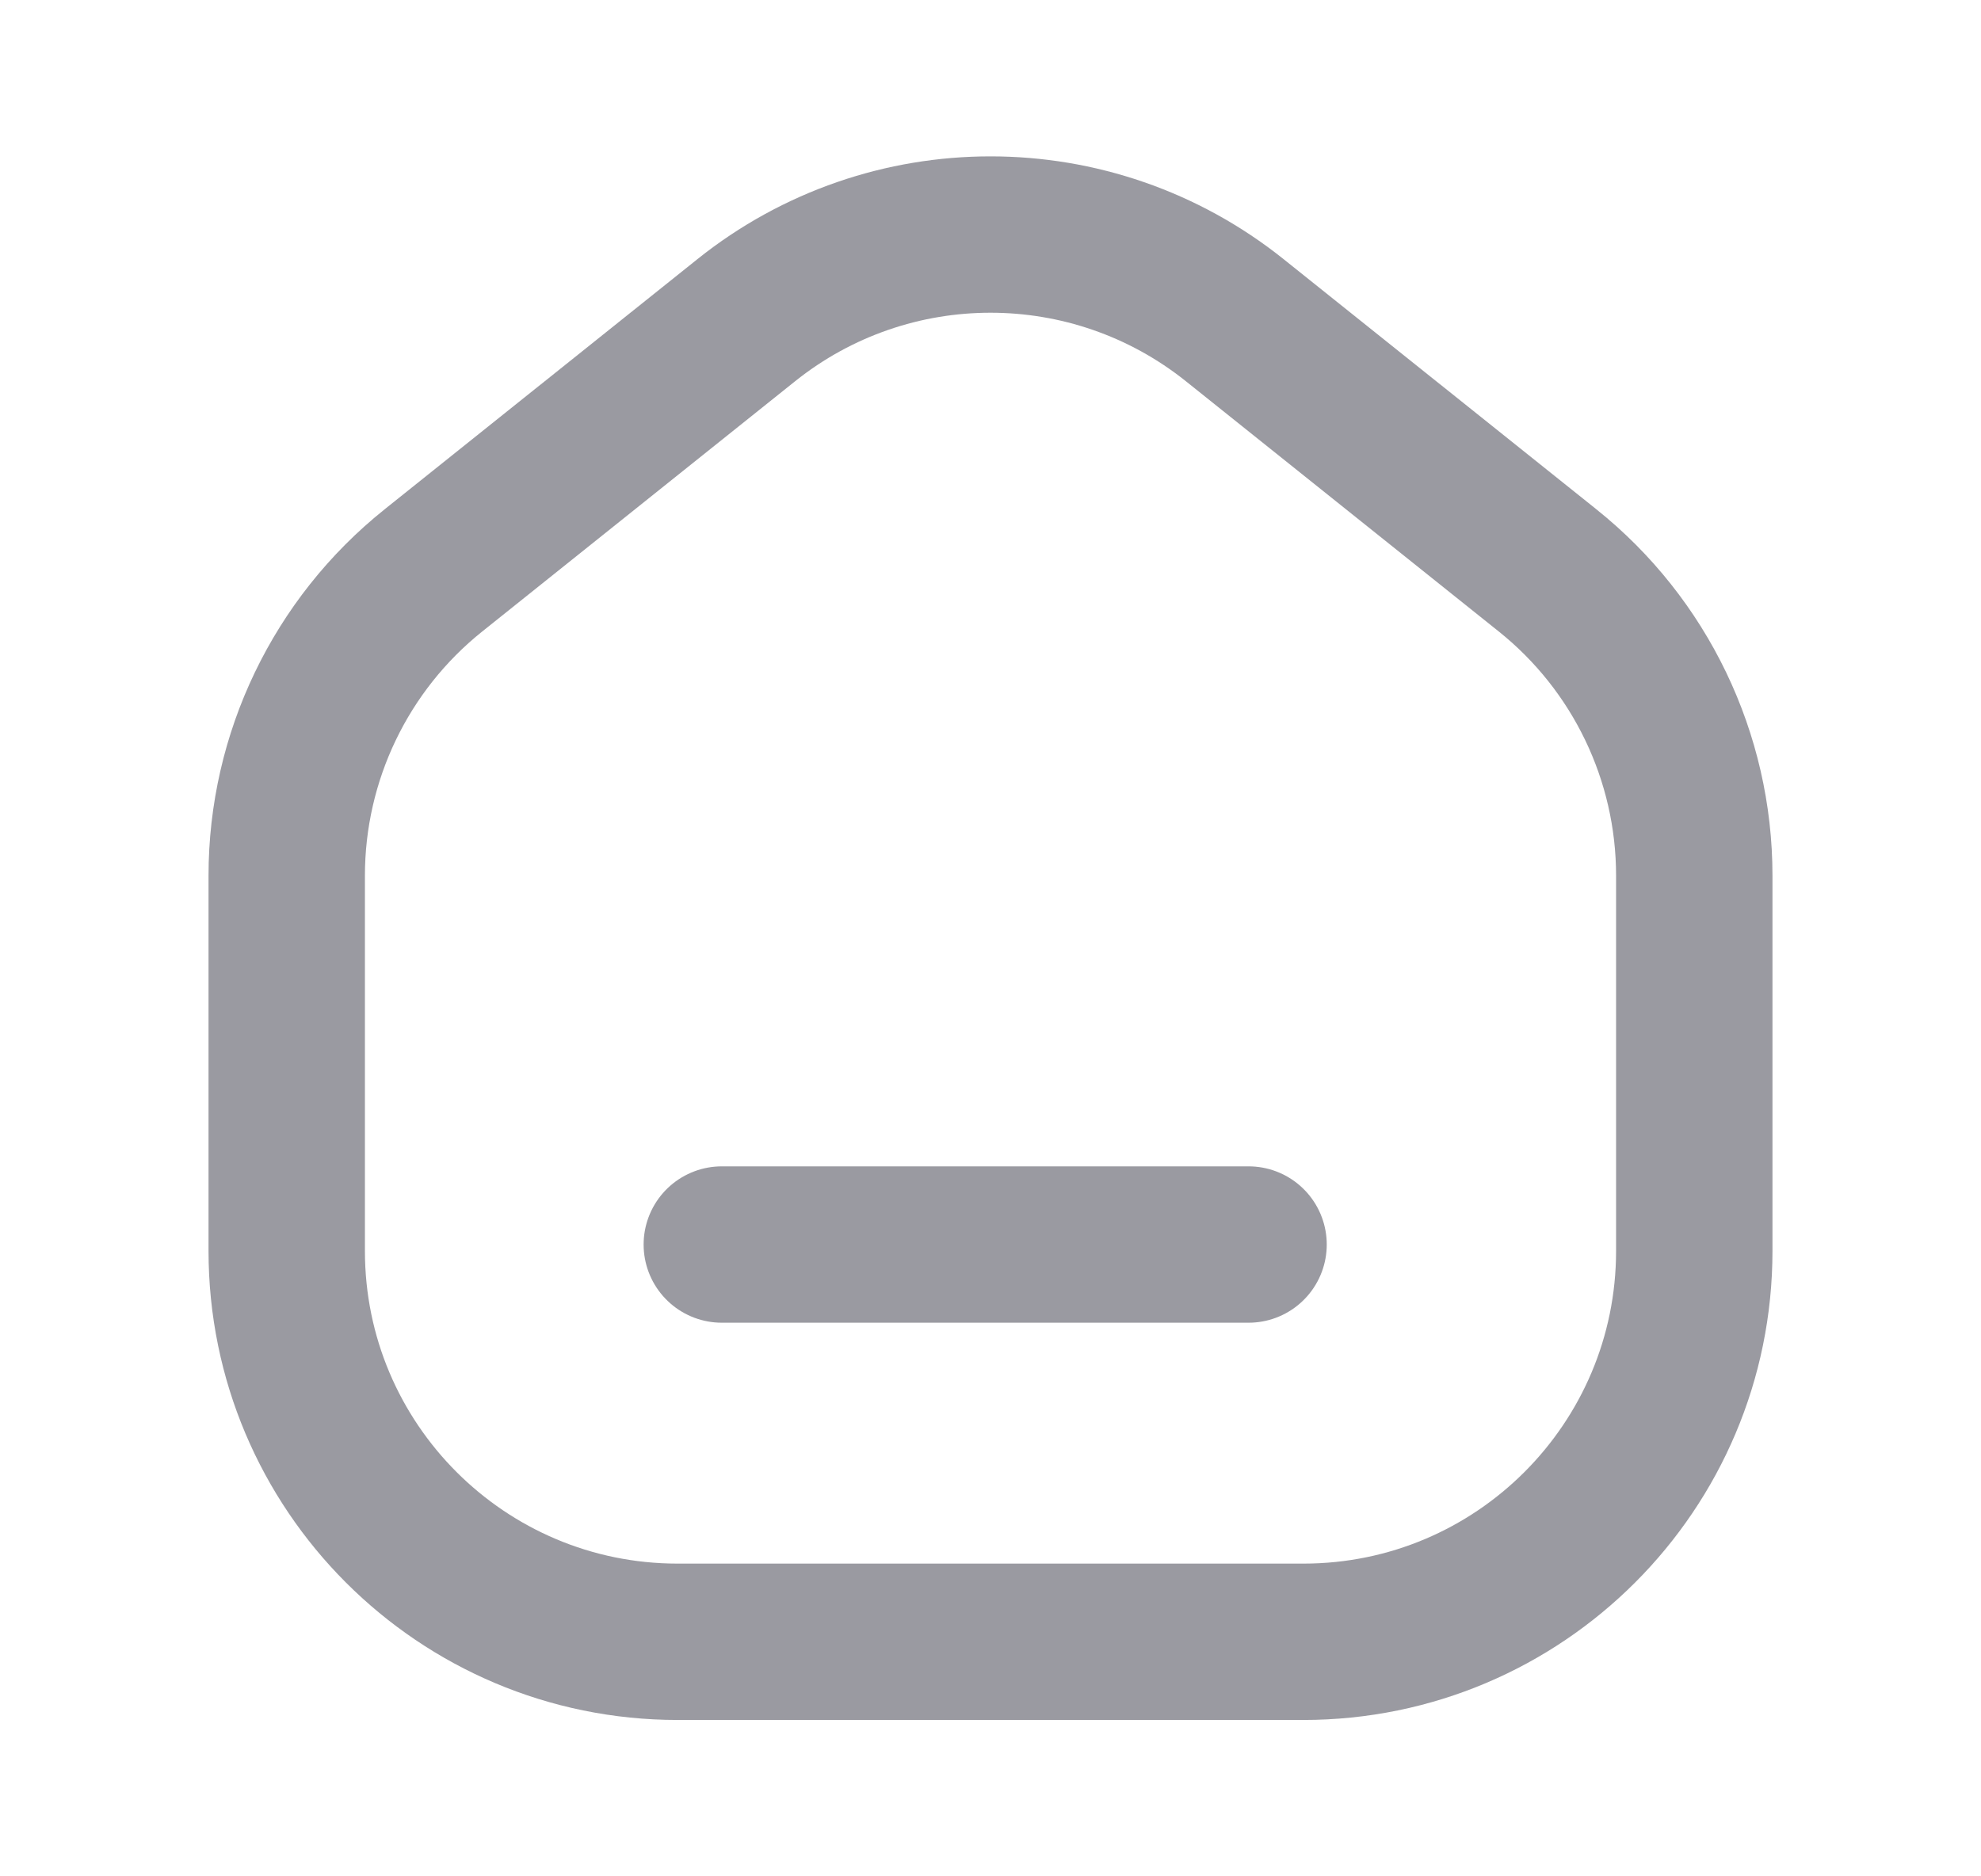 <svg width="19" height="18" viewBox="0 0 19 18" fill="none" xmlns="http://www.w3.org/2000/svg">
<path d="M11.975 11.939H6.923" stroke="#040415" stroke-opacity="0.4" stroke-width="1.5" stroke-linecap="round" stroke-linejoin="round"/>
<path fill-rule="evenodd" clip-rule="evenodd" d="M12.5 15.75H6.5C4.429 15.75 2.75 14.071 2.75 12V8.4C2.75 7.261 3.268 6.183 4.157 5.472L7.157 3.072C8.527 1.976 10.473 1.976 11.843 3.072L14.843 5.472C15.732 6.183 16.25 7.261 16.25 8.4V12C16.25 14.071 14.571 15.75 12.5 15.75Z" stroke="#040415" stroke-opacity="0.4" stroke-width="1.5" stroke-linecap="round" stroke-linejoin="round"/>
</svg>
